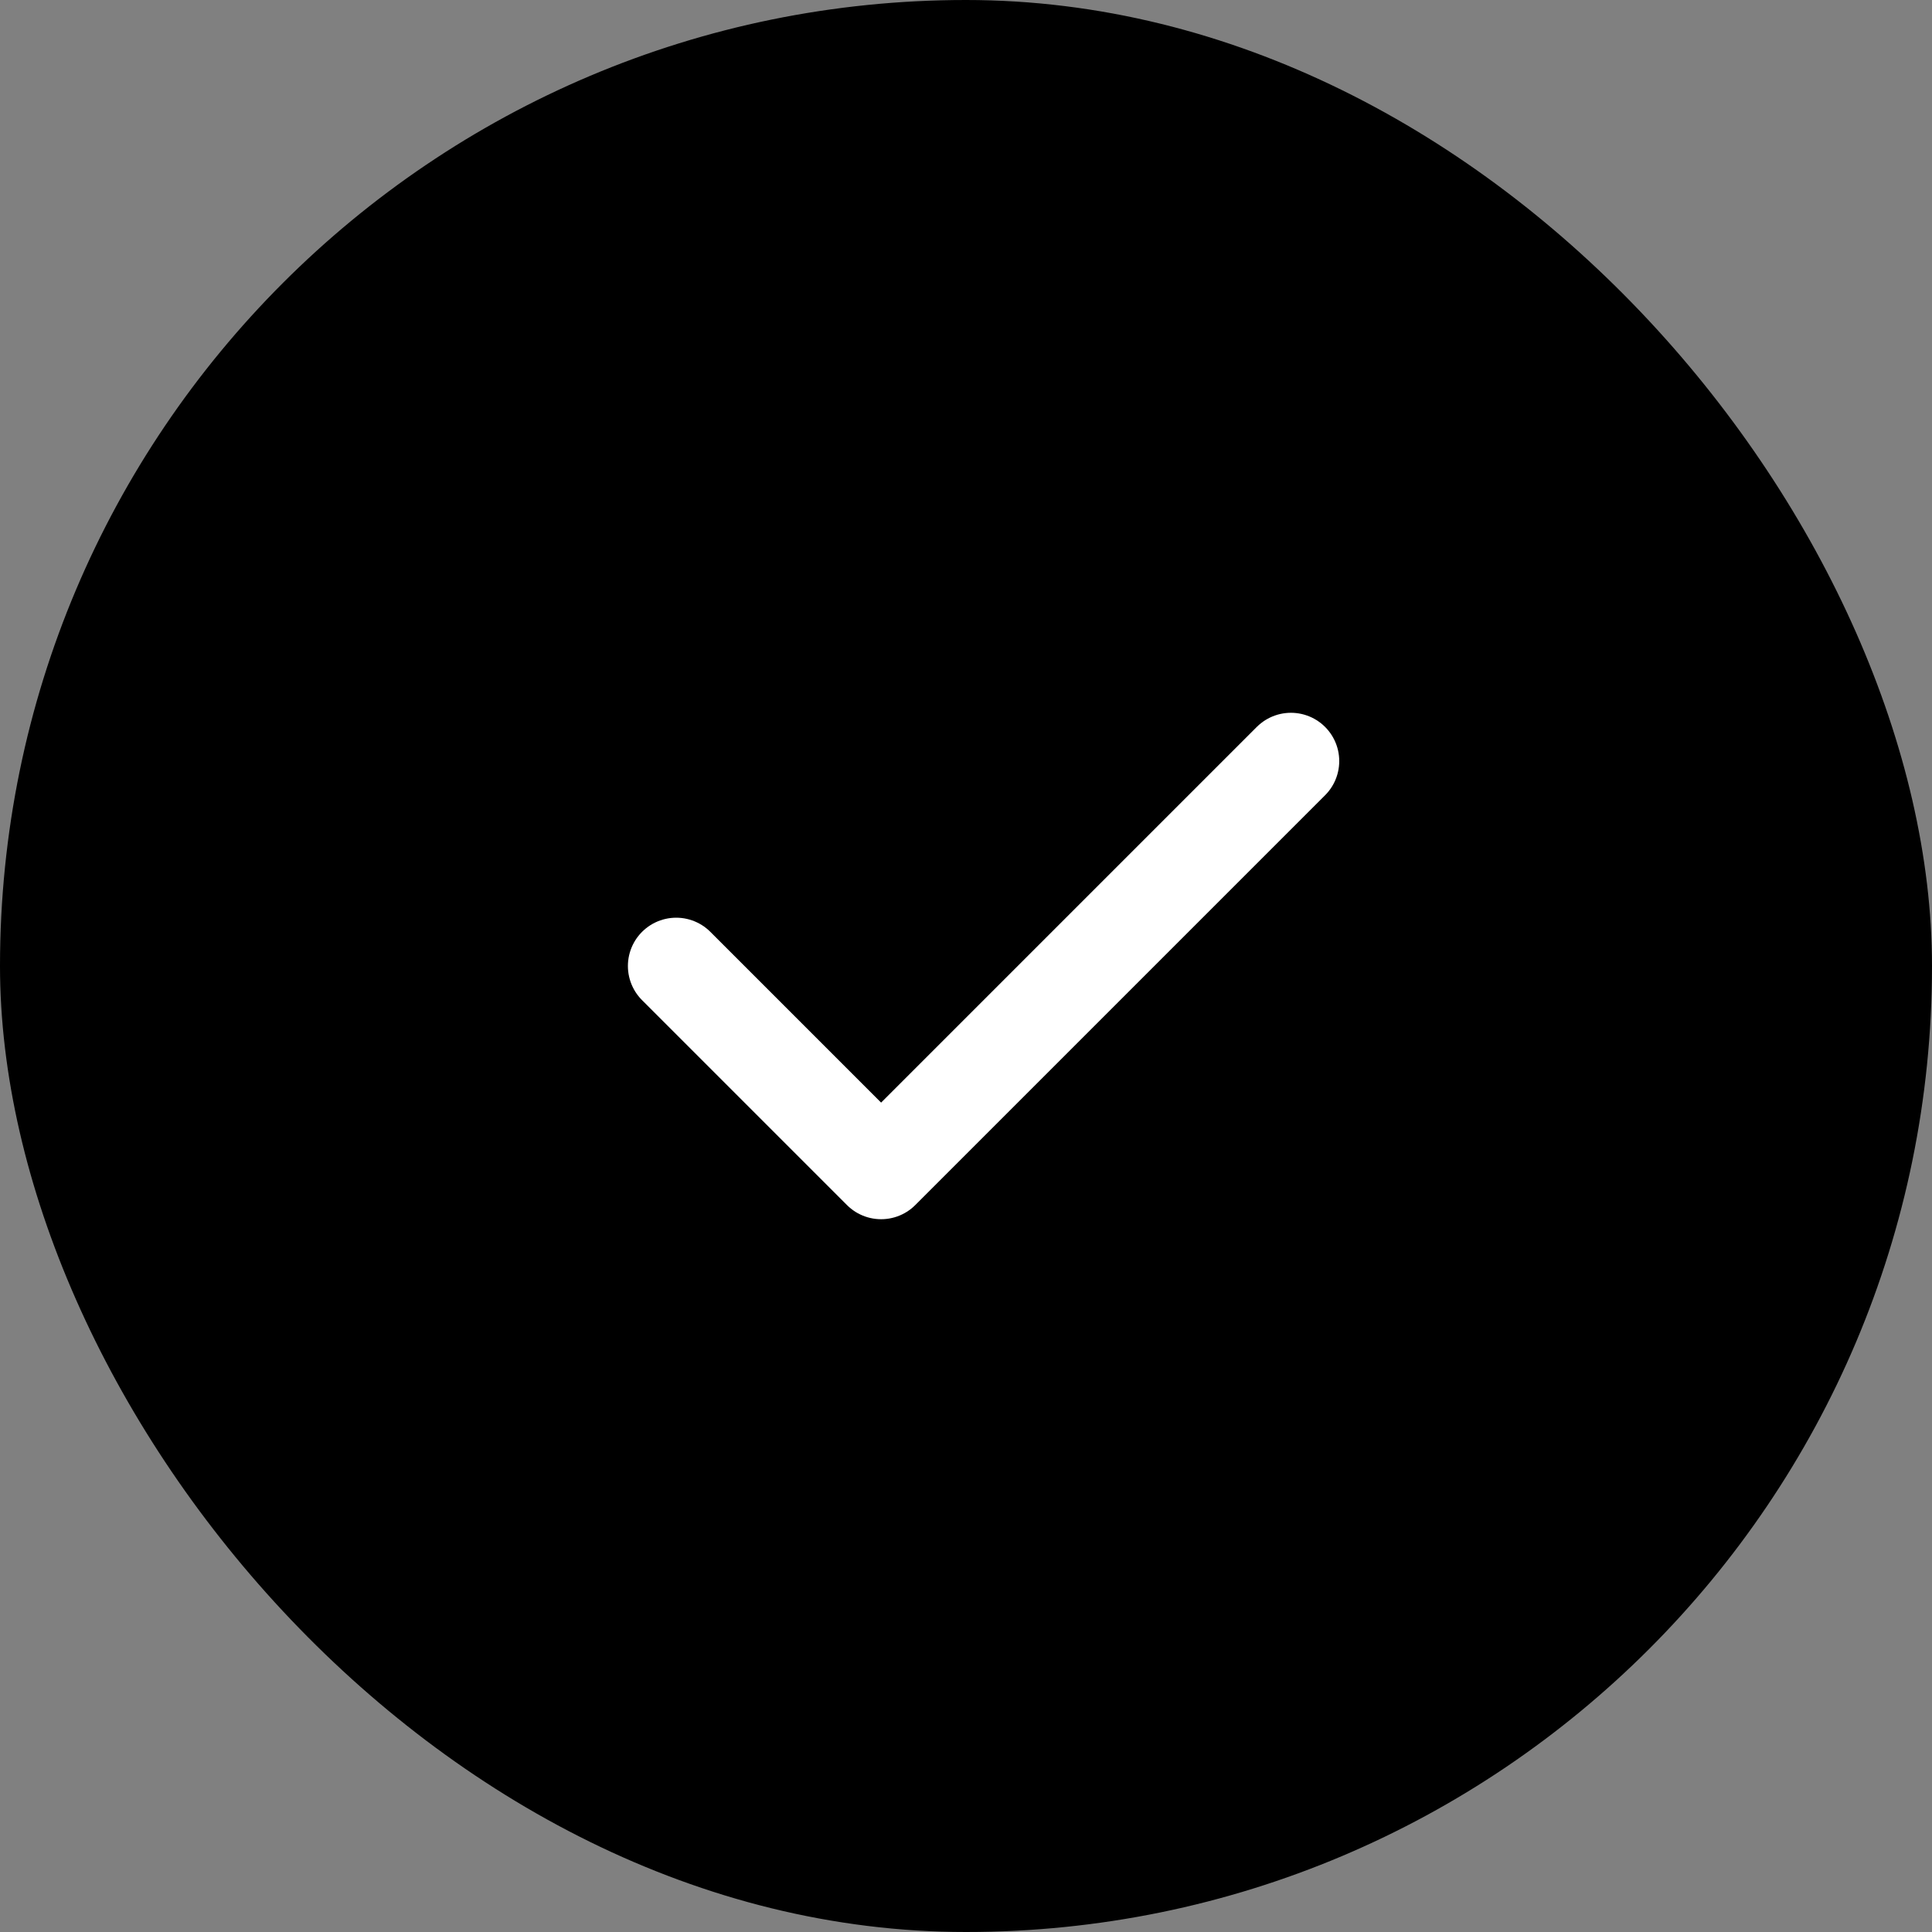 <svg width="32" height="32" viewBox="0 0 32 32" fill="none" xmlns="http://www.w3.org/2000/svg">
<rect x="0" y="0" width="32" height="32" fill="#808080" stroke="none"/>
<rect width="32" height="32" rx="16" fill="black"/>
<path d="M11.2 16L14.594 19.394L21.382 12.606" stroke="white" stroke-width="1.6" stroke-linecap="round" stroke-linejoin="round"/>
</svg>
